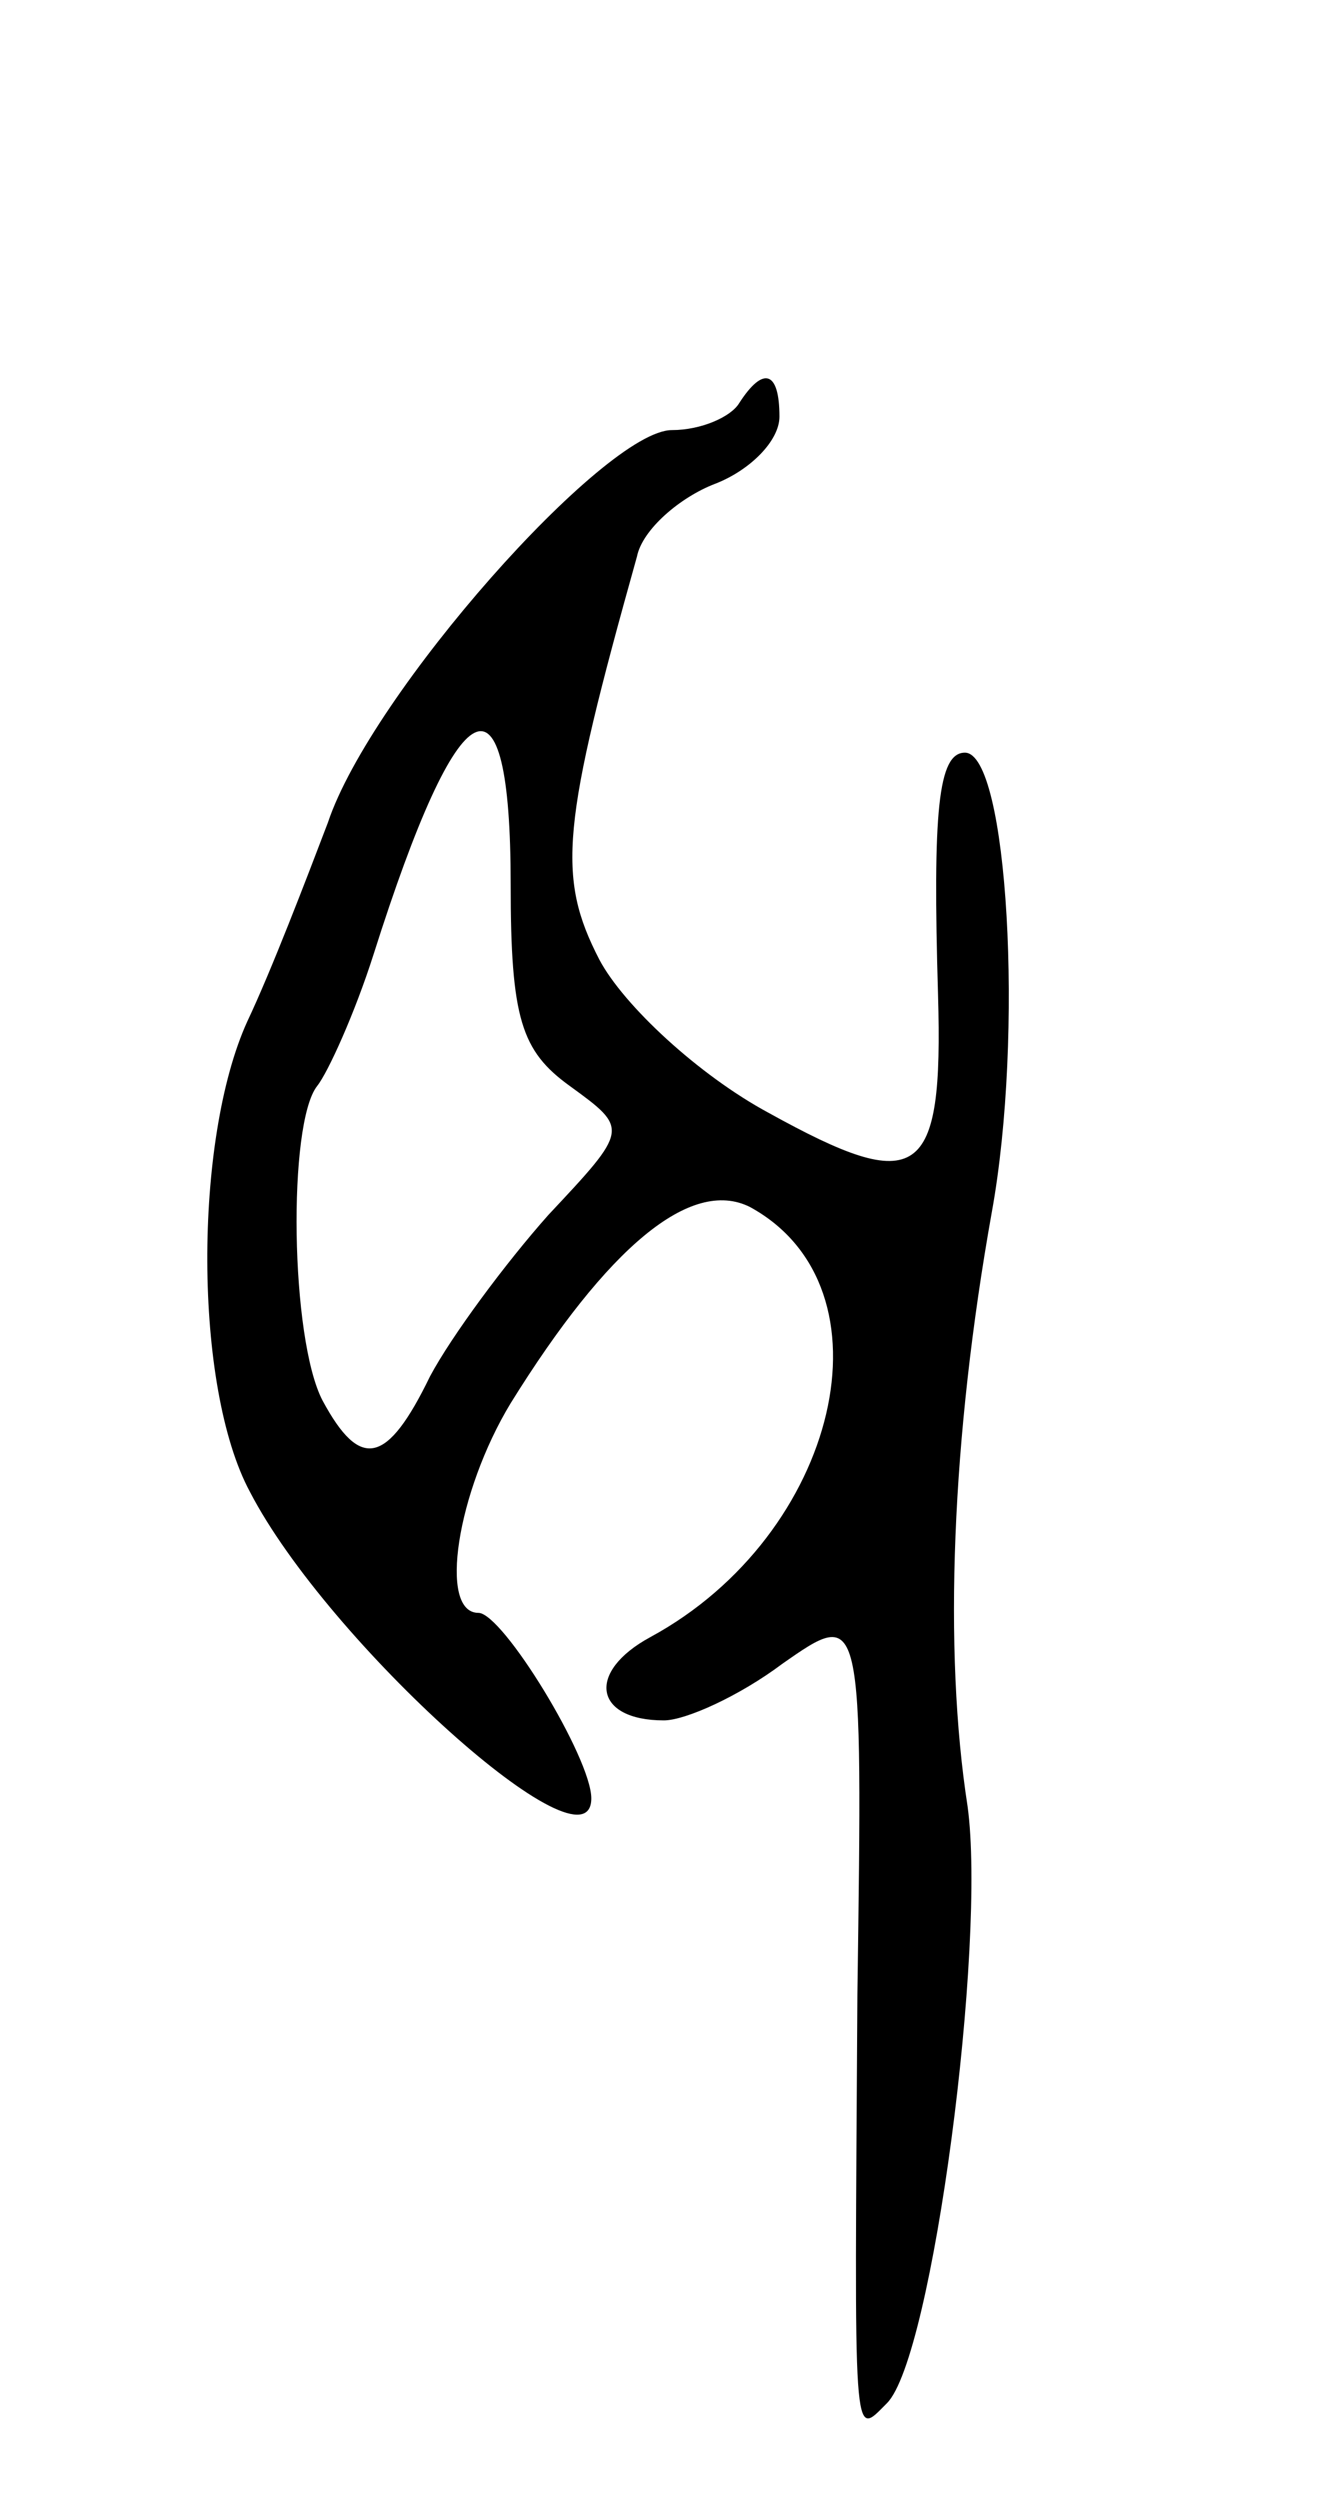 <svg version="1.0" xmlns="http://www.w3.org/2000/svg"
 width="49pt" height="93pt" viewBox="0 0 49 93"
 preserveAspectRatio="xMidYMid meet">
<g transform="translate(0,93) scale(0.1,-0.1)"
fill="#000000" stroke="none">
<path d="M275 780 c-3 -5 -14 -10 -25 -10 -25 0 -112 -98 -128 -146 -8 -21
-21 -55 -30 -74 -20 -44 -20 -136 1 -175 29 -56 127 -144 127 -114 0 15 -33
69 -42 69 -15 0 -8 45 12 78 36 58 67 84 89 73 55 -30 33 -122 -37 -160 -24
-13 -21 -31 5 -31 8 0 28 9 44 21 30 21 30 21 28 -123 -1 -170 -2 -165 11
-152 17 17 37 171 30 222 -9 58 -6 137 9 221 12 66 6 171 -10 171 -10 0 -12
-22 -10 -90 2 -69 -7 -75 -63 -44 -26 14 -54 40 -63 57 -16 31 -14 50 14 150
2 10 16 22 29 27 13 5 24 16 24 25 0 17 -6 19 -15 5z m-85 -179 c0 -50 4 -62
22 -75 22 -16 22 -16 -8 -48 -16 -18 -36 -45 -44 -60 -16 -33 -26 -35 -40 -9
-12 23 -13 103 -2 117 4 5 14 27 21 49 32 101 51 110 51 26z"/>
</g>
</svg>
